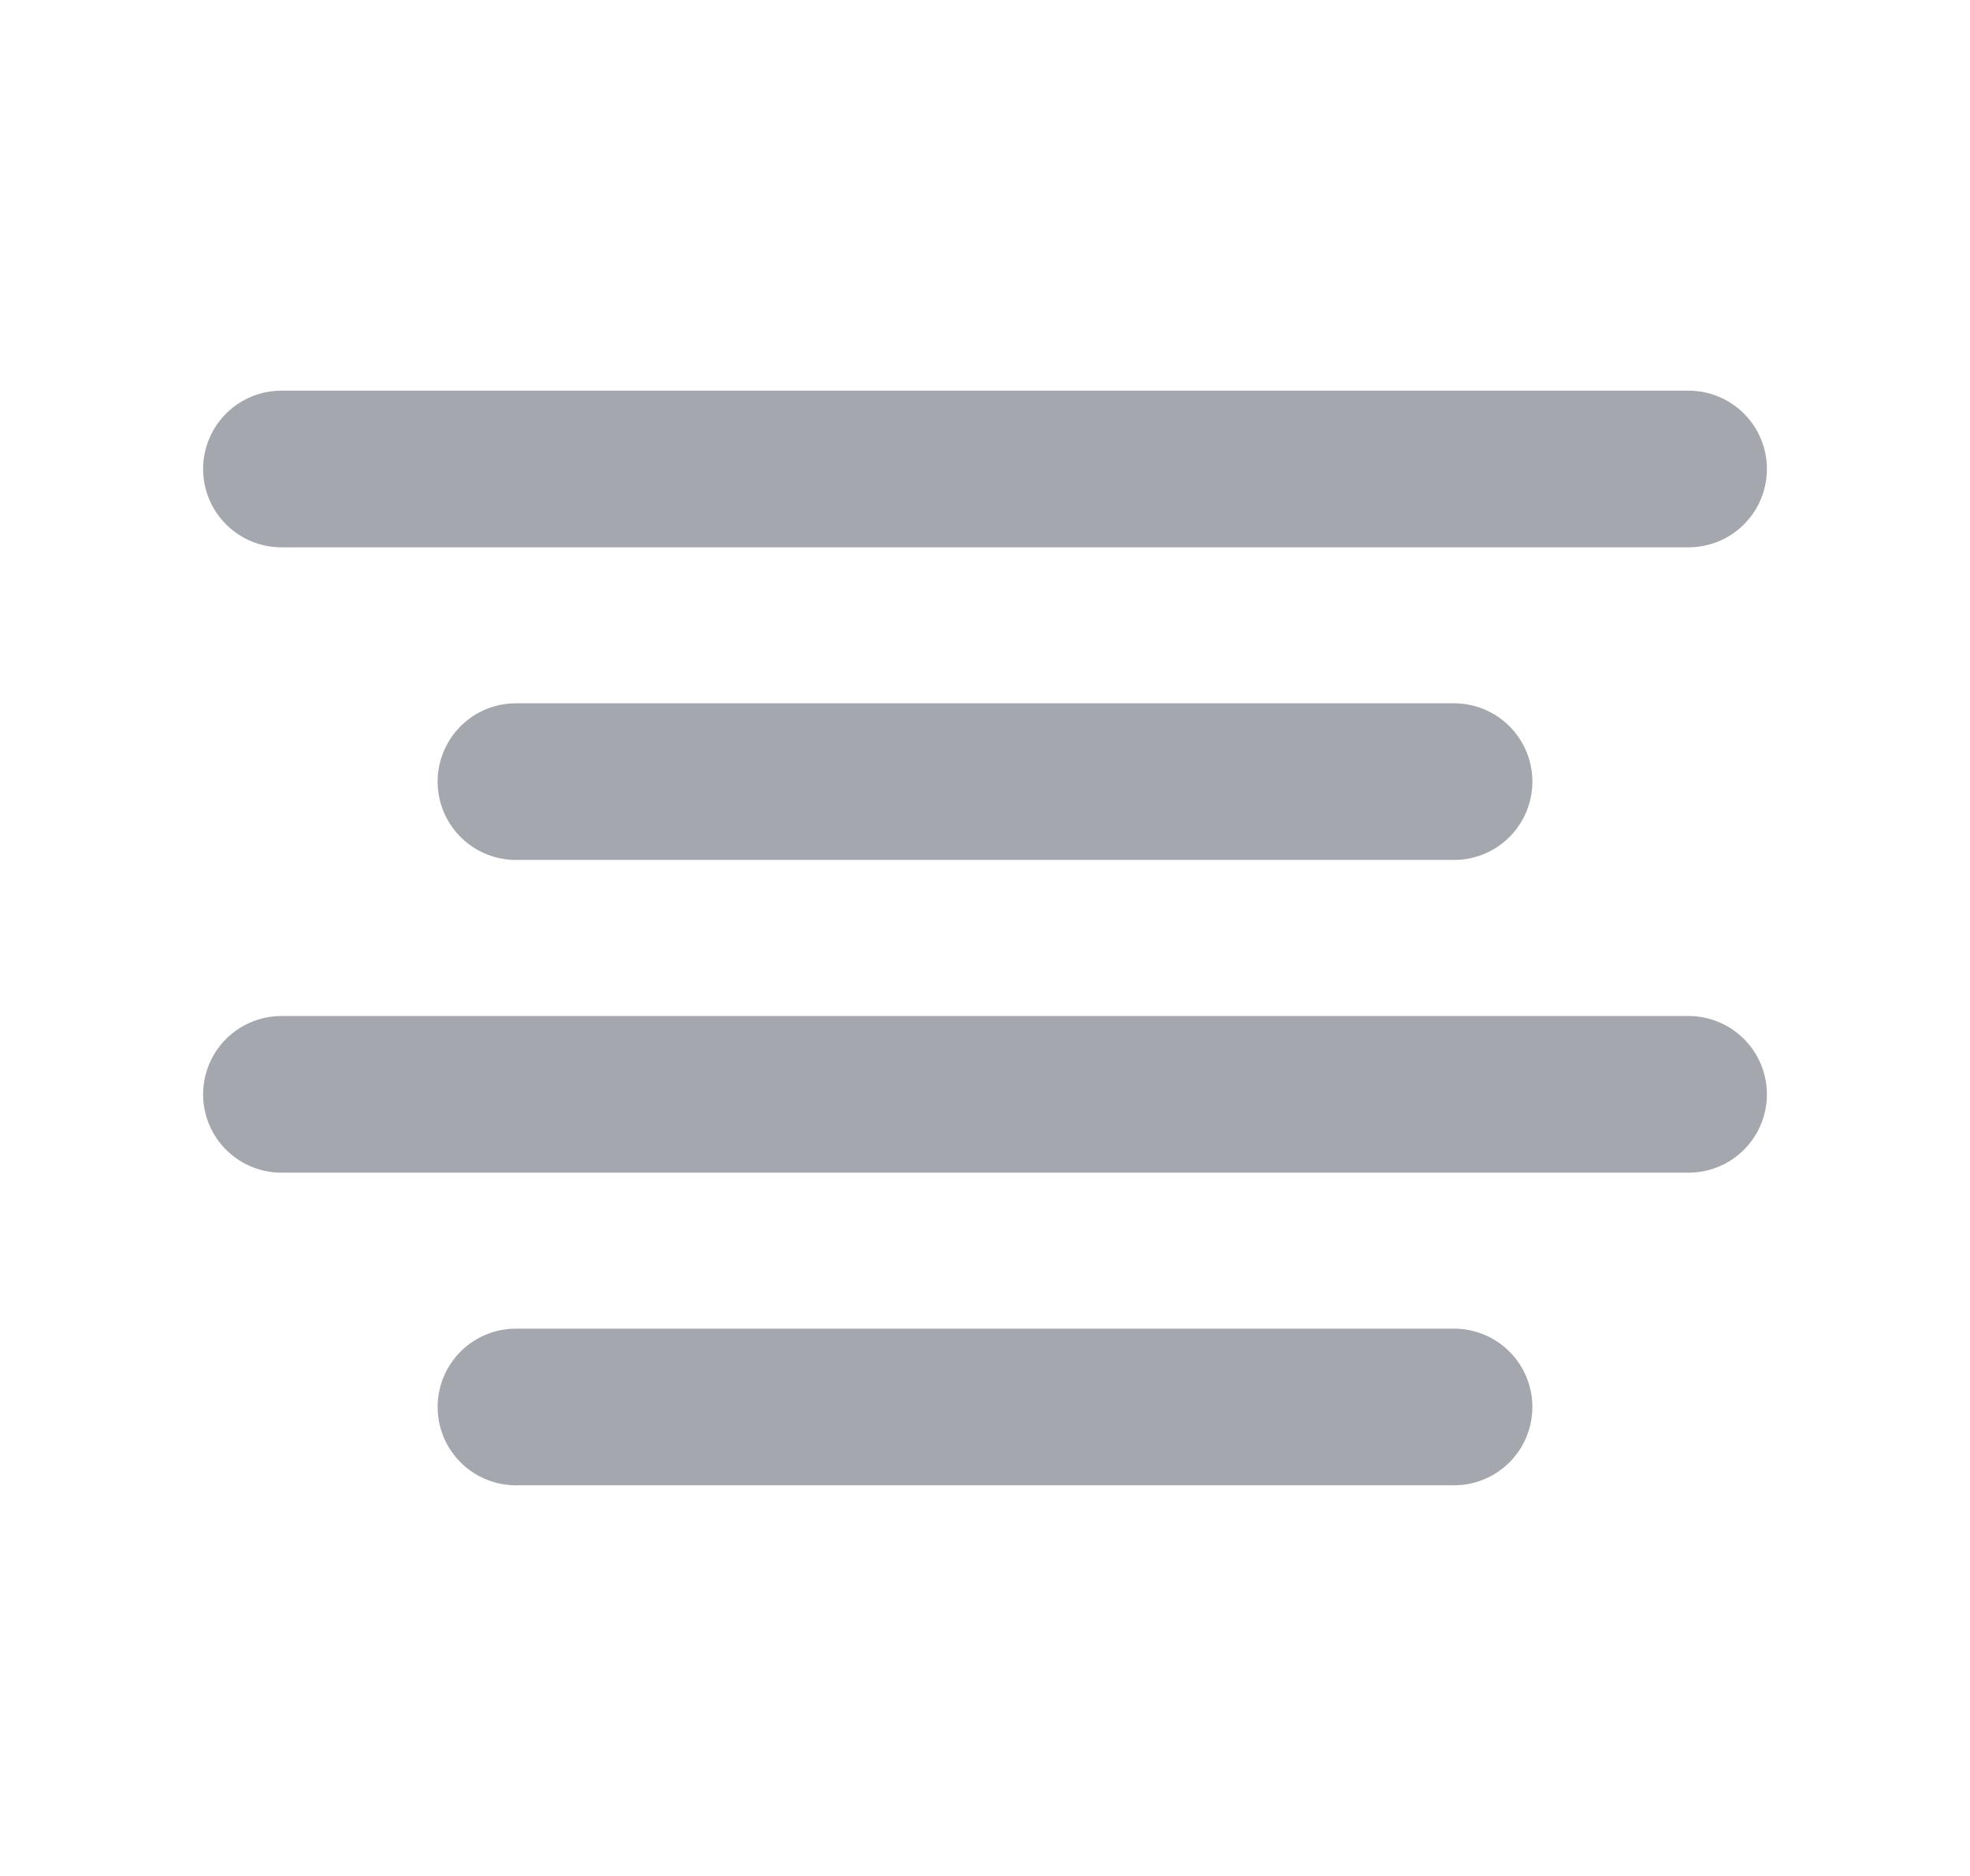 <svg width="21" height="20" viewBox="0 0 21 20" fill="none" xmlns="http://www.w3.org/2000/svg">
<path d="M15.5 8.333H5.5M18 5H3M18 11.667H3M15.5 15H5.5" stroke="#A4A7AE" stroke-width="1.67" stroke-linecap="round" stroke-linejoin="round"/>
</svg>
